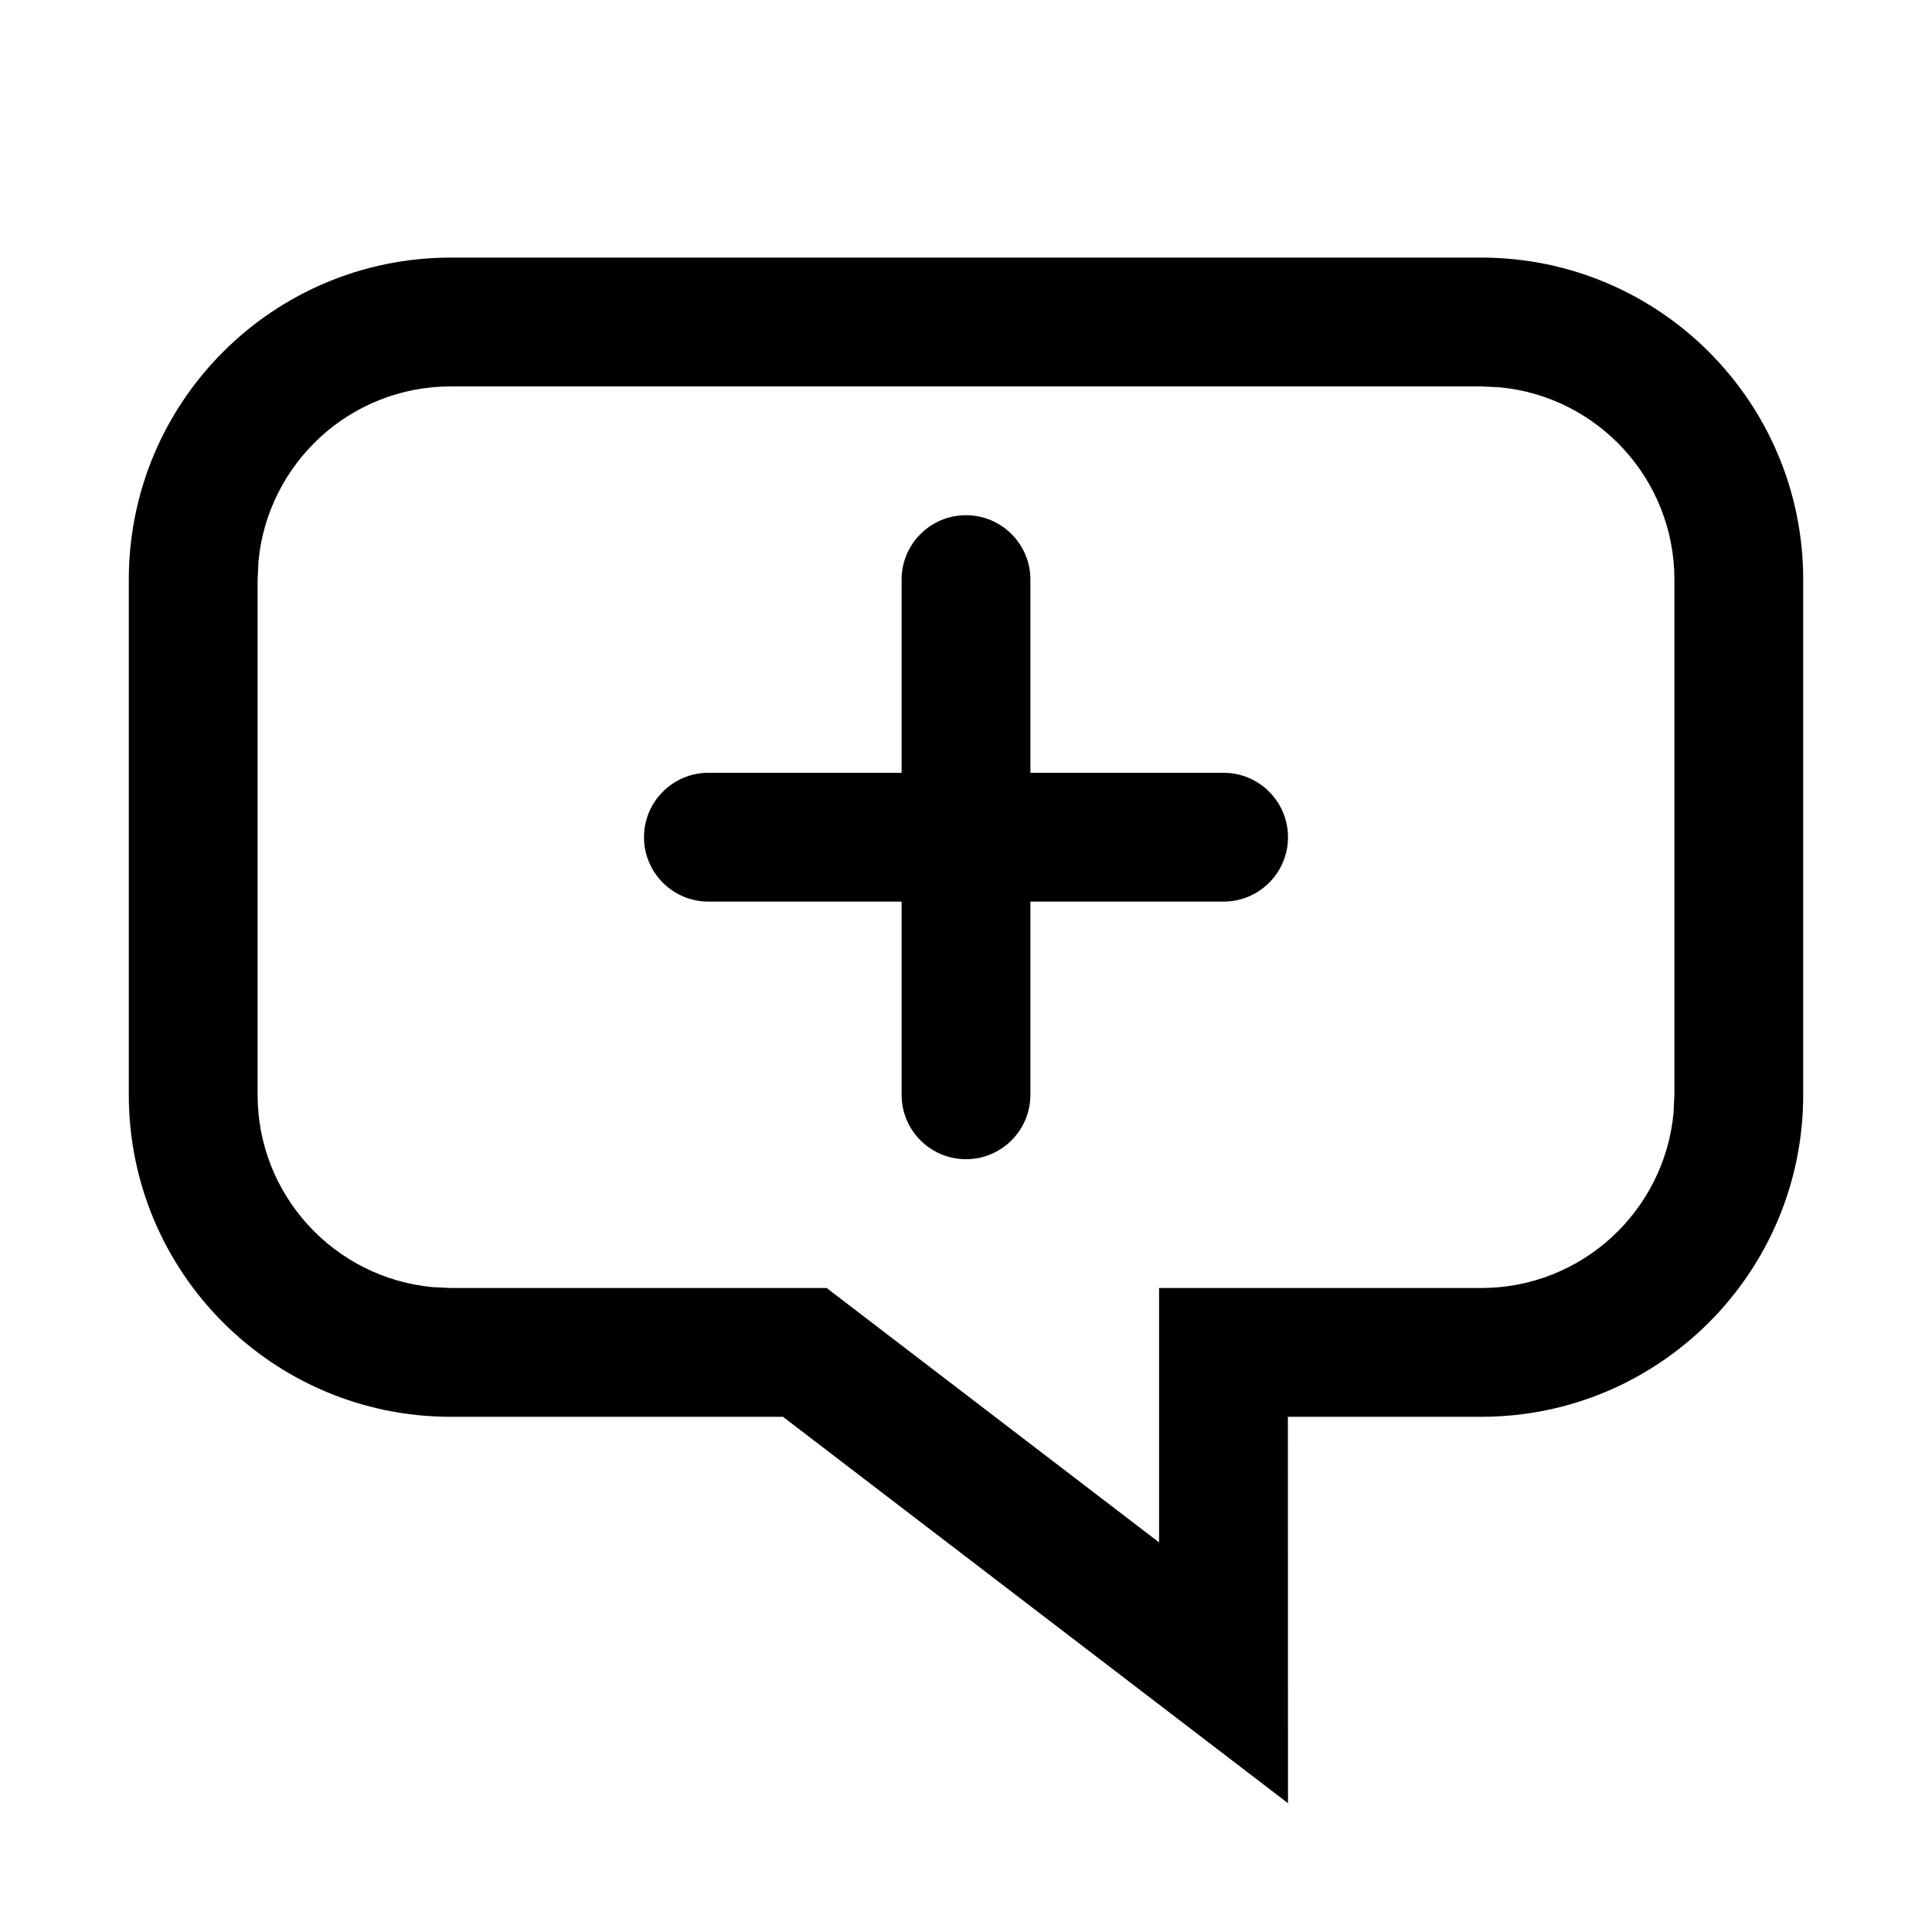 <?xml version="1.0" encoding="utf-8"?>
<svg width="15px" height="15px" viewBox="0 0 15 15" version="1.1" xmlns:xlink="http://www.w3.org/1999/xlink" xmlns="http://www.w3.org/2000/svg">
  <defs>
    <rect width="15" height="15" id="artboard_1" />
    <clipPath id="clip_1">
      <use xlink:href="#artboard_1" clip-rule="evenodd" />
    </clipPath>
  </defs>
  <g id="icon--chat-plus" clip-path="url(#clip_1)">
    <path d="M11.5 2C12.881 2 14 3.119 14 4.5L14 8.5C14 9.881 12.881 11 11.5 11L9.999 11L10 14L6.079 11L3.5 11C2.119 11 1 9.881 1 8.5L1 4.5C1 3.119 2.119 2 3.5 2L11.5 2ZM11.5 3L3.5 3C2.72 3 2.08 3.595 2.007 4.356L2 4.5L2 8.5C2 9.28 2.595 9.92 3.356 9.993L3.5 10L6.418 10L8.999 11.975L8.999 10L11.5 10C12.28 10 12.92 9.405 12.993 8.644L13 8.5L13 4.5C13 3.72 12.405 3.08 11.645 3.007L11.5 3ZM7.5 4C7.776 4 8 4.224 8 4.5L8 6L9.5 6C9.776 6 10 6.224 10 6.5C10 6.776 9.776 7 9.5 7L8 7L8 8.5C8 8.776 7.776 9 7.5 9C7.224 9 7 8.776 7 8.5L7 7L5.5 7C5.224 7 5 6.776 5 6.5C5 6.224 5.224 6 5.5 6L7 6L7 4.5C7 4.224 7.224 4 7.5 4Z" id="Shape" fill="#000000" fill-rule="evenodd" stroke="none" artboard="215dddc3-5cb1-42b0-97d6-226206f996ce" />
  </g>
</svg>